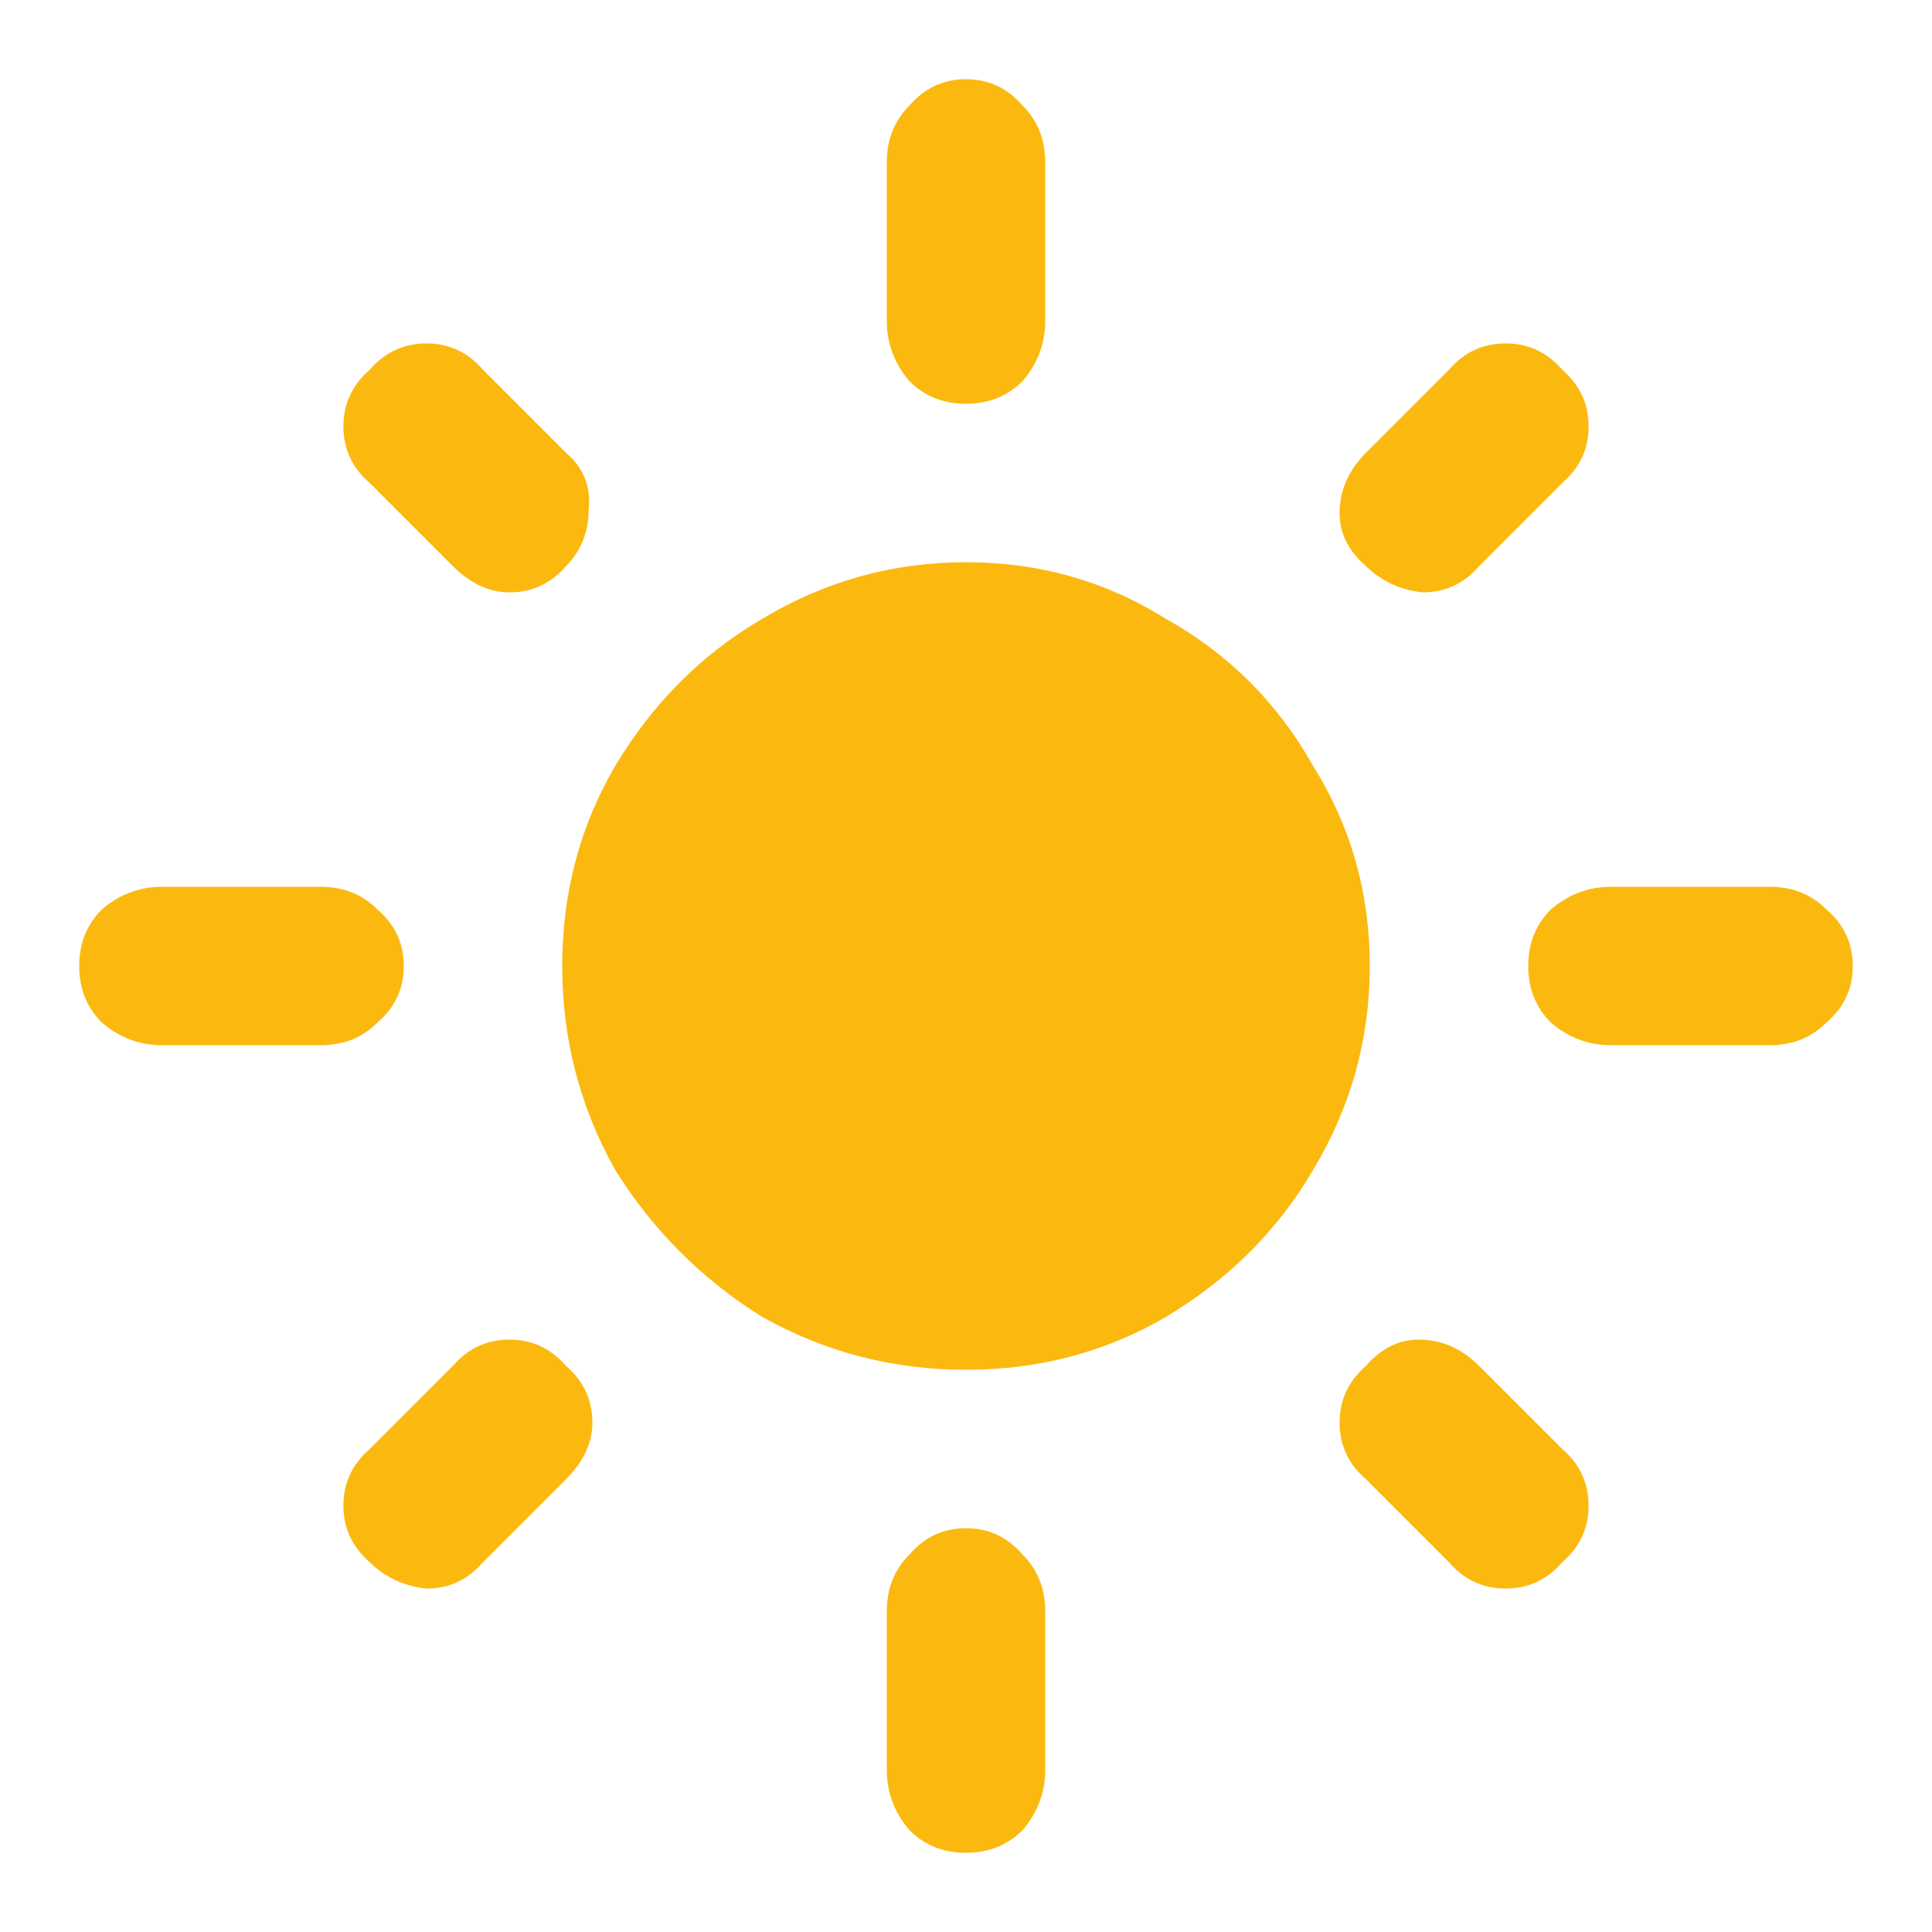 <svg width="16" height="16" viewBox="0 0 16 16" fill="none" xmlns="http://www.w3.org/2000/svg">
<path d="M8 4.656C7.396 4.656 6.833 4.812 6.312 5.125C5.812 5.417 5.406 5.823 5.094 6.344C4.802 6.844 4.656 7.396 4.656 8C4.656 8.604 4.802 9.167 5.094 9.688C5.406 10.188 5.812 10.594 6.312 10.906C6.833 11.198 7.396 11.344 8 11.344C8.604 11.344 9.156 11.198 9.656 10.906C10.177 10.594 10.583 10.188 10.875 9.688C11.188 9.167 11.344 8.604 11.344 8C11.344 7.396 11.188 6.844 10.875 6.344C10.583 5.823 10.177 5.417 9.656 5.125C9.156 4.812 8.604 4.656 8 4.656ZM1.344 8.656H2.656C2.844 8.656 3 8.594 3.125 8.469C3.271 8.344 3.344 8.188 3.344 8C3.344 7.812 3.271 7.656 3.125 7.531C3 7.406 2.844 7.344 2.656 7.344H1.344C1.156 7.344 0.99 7.406 0.844 7.531C0.719 7.656 0.656 7.812 0.656 8C0.656 8.188 0.719 8.344 0.844 8.469C0.99 8.594 1.156 8.656 1.344 8.656ZM13.344 8.656H14.656C14.844 8.656 15 8.594 15.125 8.469C15.271 8.344 15.344 8.188 15.344 8C15.344 7.812 15.271 7.656 15.125 7.531C15 7.406 14.844 7.344 14.656 7.344H13.344C13.156 7.344 12.99 7.406 12.844 7.531C12.719 7.656 12.656 7.812 12.656 8C12.656 8.188 12.719 8.344 12.844 8.469C12.99 8.594 13.156 8.656 13.344 8.656ZM7.344 1.344V2.656C7.344 2.844 7.406 3.01 7.531 3.156C7.656 3.281 7.812 3.344 8 3.344C8.188 3.344 8.344 3.281 8.469 3.156C8.594 3.01 8.656 2.844 8.656 2.656V1.344C8.656 1.156 8.594 1 8.469 0.875C8.344 0.729 8.188 0.656 8 0.656C7.812 0.656 7.656 0.729 7.531 0.875C7.406 1 7.344 1.156 7.344 1.344ZM7.344 13.344V14.656C7.344 14.844 7.406 15.01 7.531 15.156C7.656 15.281 7.812 15.344 8 15.344C8.188 15.344 8.344 15.281 8.469 15.156C8.594 15.01 8.656 14.844 8.656 14.656V13.344C8.656 13.156 8.594 13 8.469 12.875C8.344 12.729 8.188 12.656 8 12.656C7.812 12.656 7.656 12.729 7.531 12.875C7.406 13 7.344 13.156 7.344 13.344ZM4 3.062C3.875 2.917 3.719 2.844 3.531 2.844C3.344 2.844 3.188 2.917 3.062 3.062C2.917 3.188 2.844 3.344 2.844 3.531C2.844 3.719 2.917 3.875 3.062 4L3.75 4.688C3.896 4.833 4.052 4.906 4.219 4.906C4.406 4.906 4.562 4.833 4.688 4.688C4.812 4.562 4.875 4.406 4.875 4.219C4.896 4.031 4.833 3.875 4.688 3.75L4 3.062ZM12.25 11.312C12.104 11.167 11.938 11.094 11.75 11.094C11.583 11.094 11.438 11.167 11.312 11.312C11.167 11.438 11.094 11.594 11.094 11.781C11.094 11.969 11.167 12.125 11.312 12.25L12 12.938C12.125 13.083 12.281 13.156 12.469 13.156C12.656 13.156 12.812 13.083 12.938 12.938C13.083 12.812 13.156 12.656 13.156 12.469C13.156 12.281 13.083 12.125 12.938 12L12.25 11.312ZM12.938 4C13.083 3.875 13.156 3.719 13.156 3.531C13.156 3.344 13.083 3.188 12.938 3.062C12.812 2.917 12.656 2.844 12.469 2.844C12.281 2.844 12.125 2.917 12 3.062L11.312 3.75C11.167 3.896 11.094 4.062 11.094 4.25C11.094 4.417 11.167 4.562 11.312 4.688C11.438 4.812 11.594 4.885 11.781 4.906C11.969 4.906 12.125 4.833 12.25 4.688L12.938 4ZM4.688 12.25C4.833 12.104 4.906 11.948 4.906 11.781C4.906 11.594 4.833 11.438 4.688 11.312C4.562 11.167 4.406 11.094 4.219 11.094C4.031 11.094 3.875 11.167 3.75 11.312L3.062 12C2.917 12.125 2.844 12.281 2.844 12.469C2.844 12.656 2.917 12.812 3.062 12.938C3.188 13.062 3.344 13.135 3.531 13.156C3.719 13.156 3.875 13.083 4 12.938L4.688 12.25Z" fill="#FBB910"/>
</svg>
